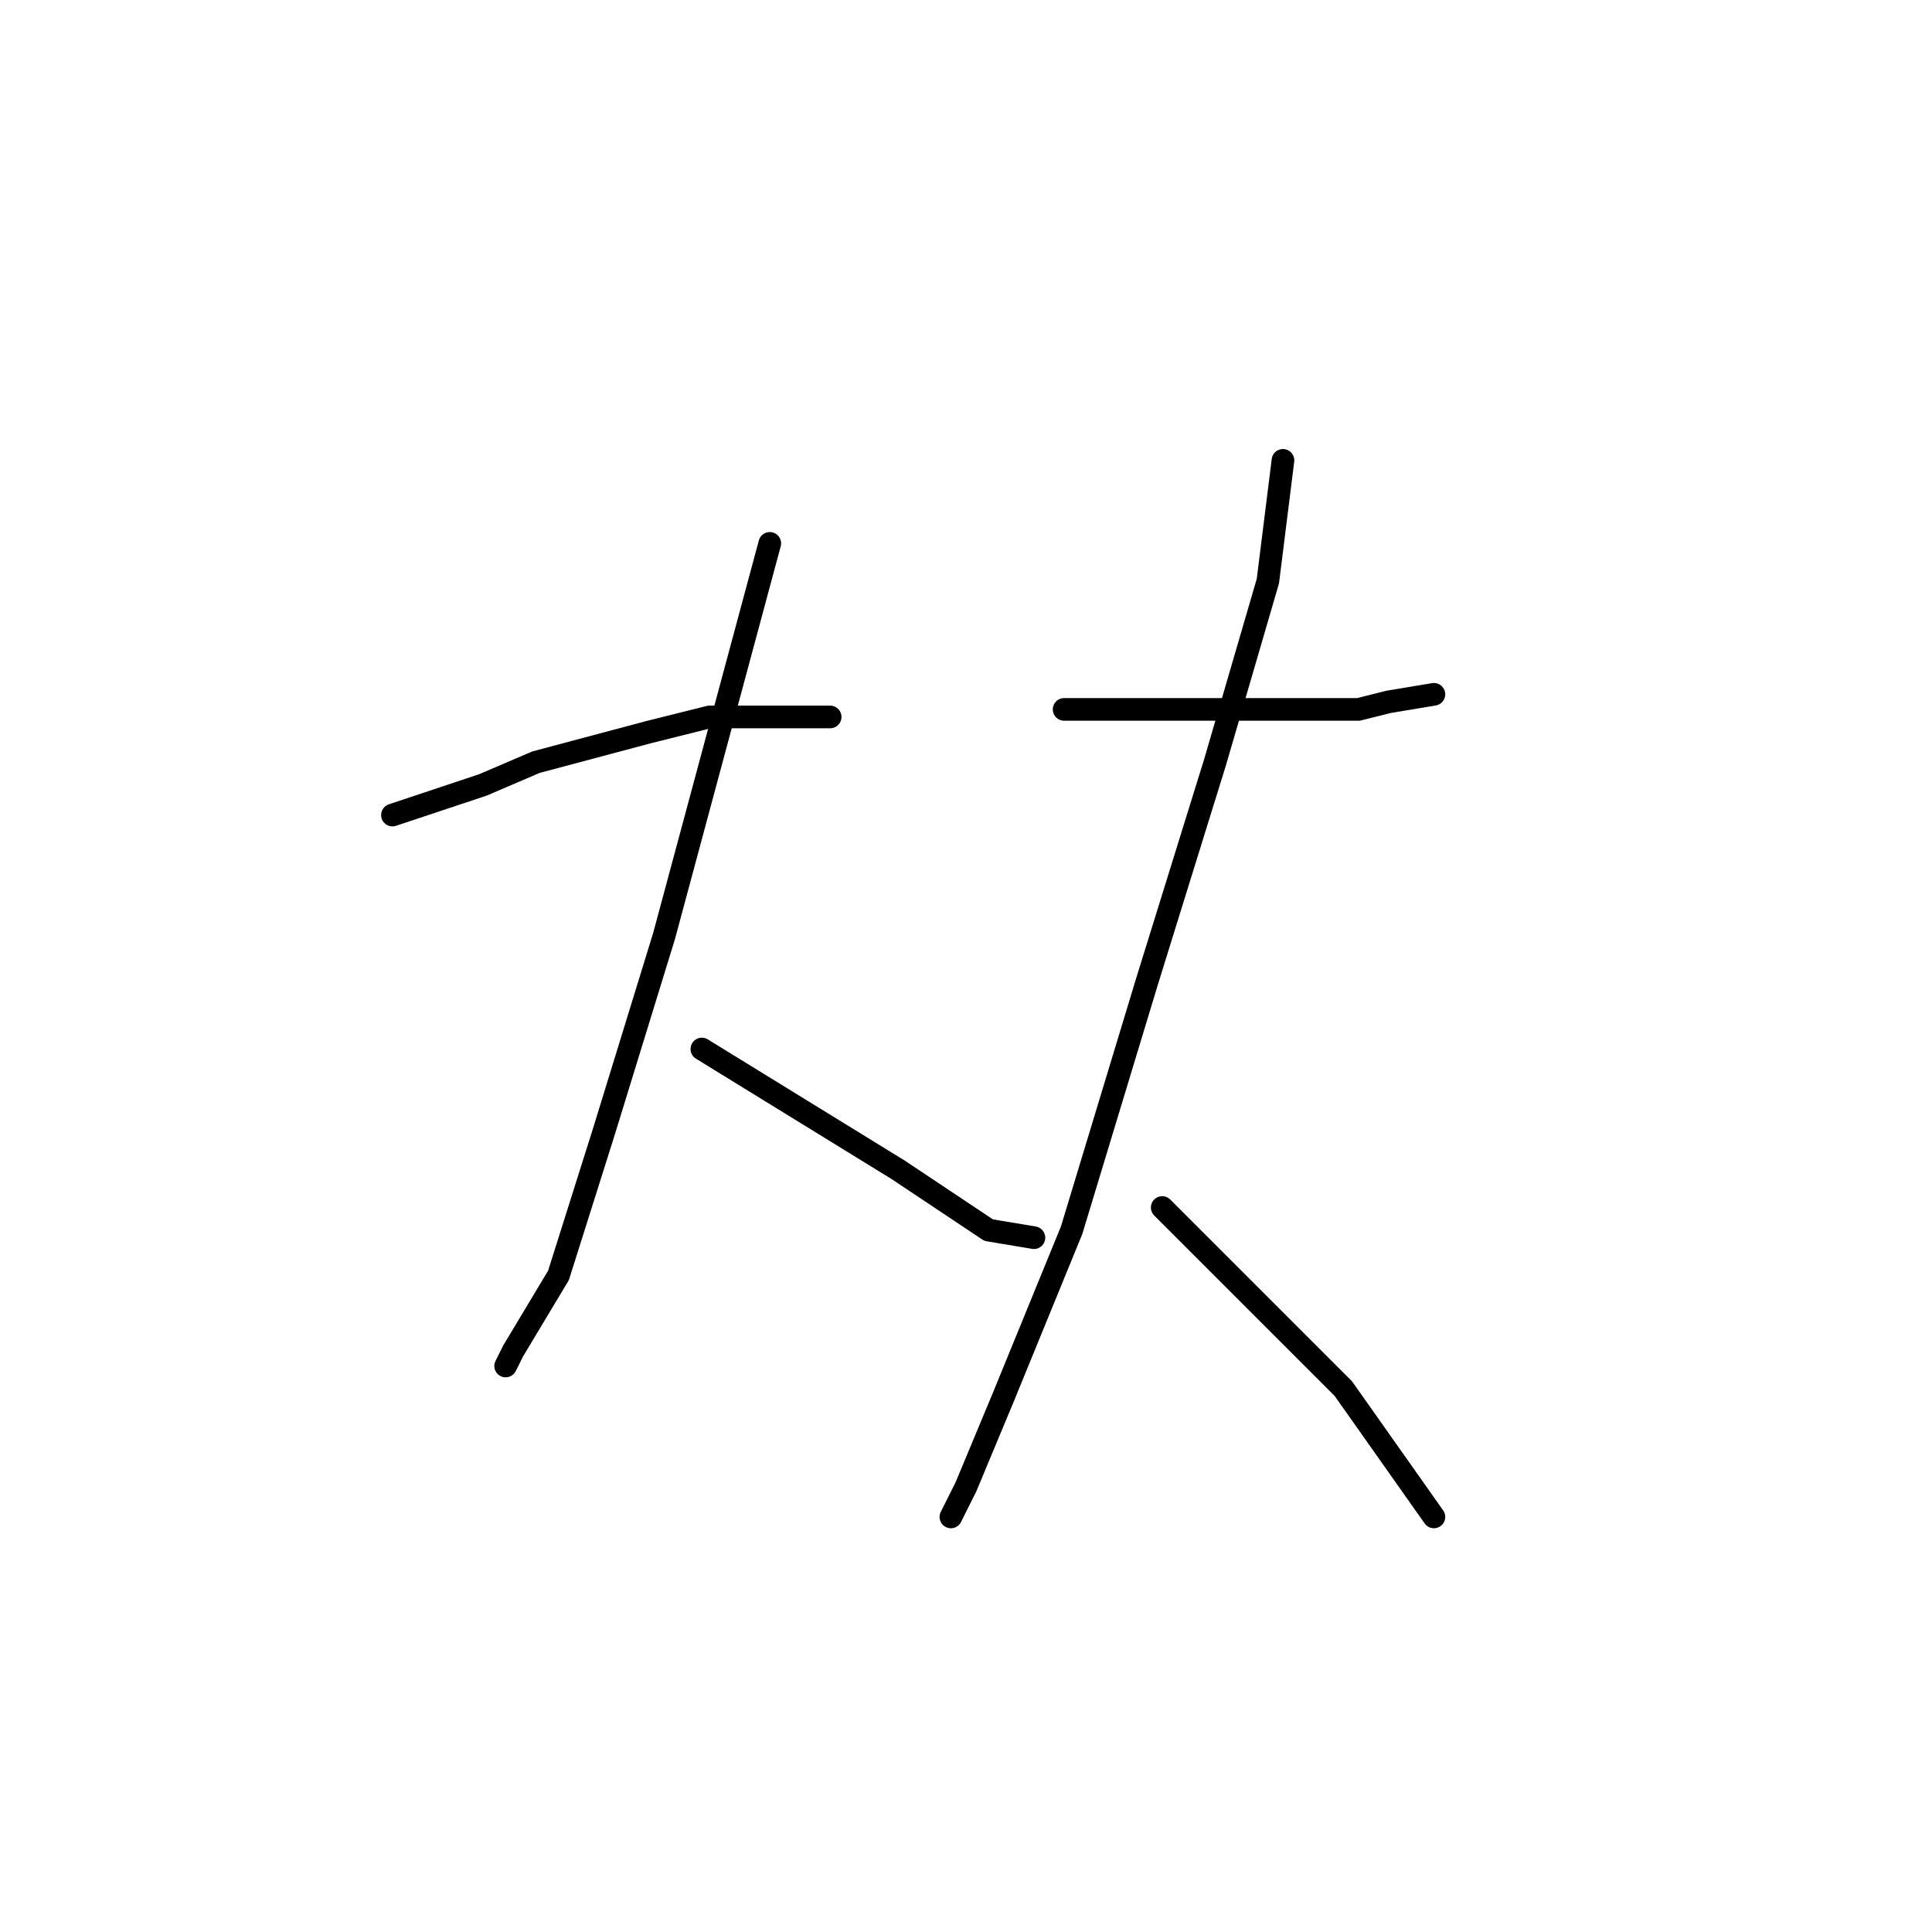 <?xml version="1.0" standalone="no"?>
    <svg width="256" height="256" xmlns="http://www.w3.org/2000/svg" version="1.1">
    <polyline stroke="black" stroke-width="3" stroke-linecap="round" fill="transparent" stroke-linejoin="round" points="52 108 58 106 64 104 71 101 86 97 94 95 106 95 110 95 110 95 " />
        <polyline stroke="black" stroke-width="3" stroke-linecap="round" fill="transparent" stroke-linejoin="round" points="102 72 95 98 88 124 80 150 74 169 68 179 67 181 67 181 " />
        <polyline stroke="black" stroke-width="3" stroke-linecap="round" fill="transparent" stroke-linejoin="round" points="93 139 106 147 119 155 131 163 137 164 137 164 " />
        <polyline stroke="black" stroke-width="3" stroke-linecap="round" fill="transparent" stroke-linejoin="round" points="141 94 147 94 153 94 168 94 180 94 184 93 190 92 190 92 " />
        <polyline stroke="black" stroke-width="3" stroke-linecap="round" fill="transparent" stroke-linejoin="round" points="170 61 169 69 168 77 161 101 152 130 142 163 133 185 128 197 126 201 126 201 " />
        <polyline stroke="black" stroke-width="3" stroke-linecap="round" fill="transparent" stroke-linejoin="round" points="154 160 166 172 178 184 190 201 190 201 " />
        </svg>